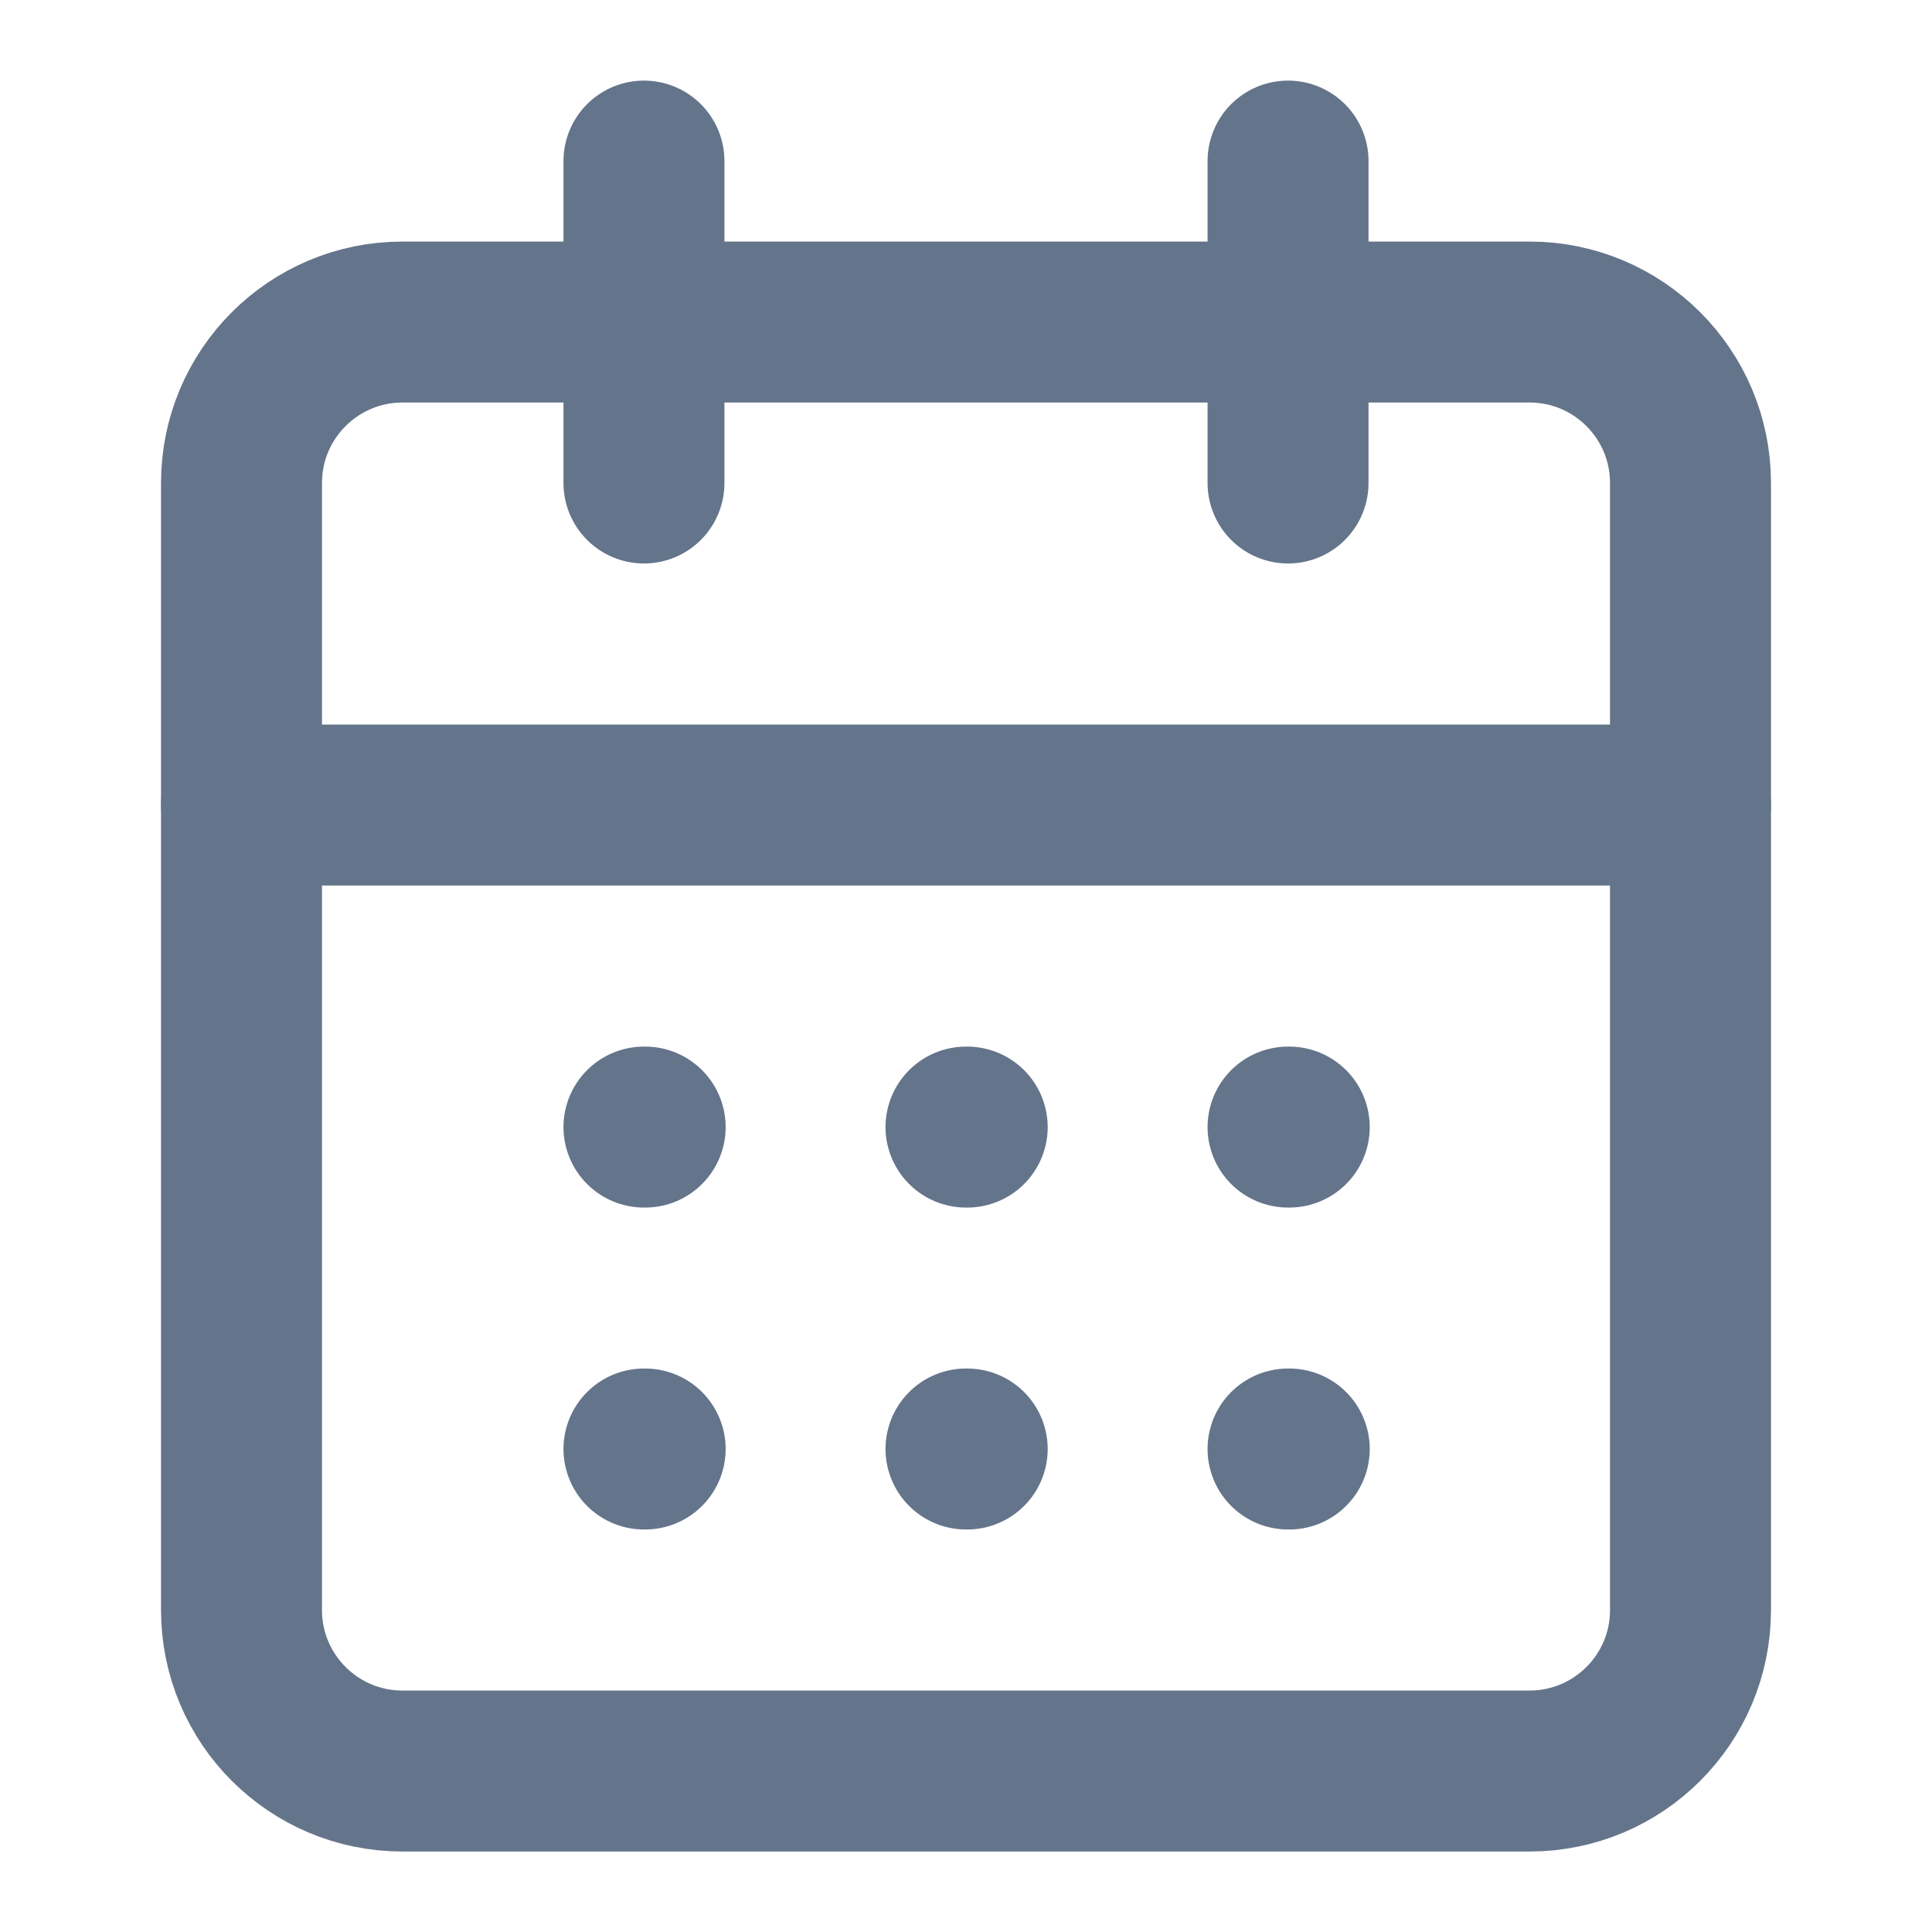 <svg width="16" height="16" viewBox="0 0 16 16" fill="none" xmlns="http://www.w3.org/2000/svg">
<g clip-path="url(#clip0_103_79)">
<path d="M12.667 2.667H3.333C2.597 2.667 2 3.264 2 4V13.334C2 14.07 2.597 14.667 3.333 14.667H12.667C13.403 14.667 14 14.07 14 13.334V4C14 3.264 13.403 2.667 12.667 2.667Z" stroke="#64748B" stroke-width="1.333" stroke-linecap="round" stroke-linejoin="round"/>
<path d="M10.667 1.334V4" stroke="#64748B" stroke-width="1.333" stroke-linecap="round" stroke-linejoin="round"/>
<path d="M5.333 1.334V4" stroke="#64748B" stroke-width="1.333" stroke-linecap="round" stroke-linejoin="round"/>
<path d="M2 6.667H14" stroke="#64748B" stroke-width="1.333" stroke-linecap="round" stroke-linejoin="round"/>
<path d="M5.333 9.334H5.343" stroke="#64748B" stroke-width="1.333" stroke-linecap="round" stroke-linejoin="round"/>
<path d="M8 9.334H8.01" stroke="#64748B" stroke-width="1.333" stroke-linecap="round" stroke-linejoin="round"/>
<path d="M10.667 9.334H10.677" stroke="#64748B" stroke-width="1.333" stroke-linecap="round" stroke-linejoin="round"/>
<path d="M5.333 12H5.343" stroke="#64748B" stroke-width="1.333" stroke-linecap="round" stroke-linejoin="round"/>
<path d="M8 12H8.01" stroke="#64748B" stroke-width="1.333" stroke-linecap="round" stroke-linejoin="round"/>
<path d="M10.667 12H10.677" stroke="#64748B" stroke-width="1.333" stroke-linecap="round" stroke-linejoin="round"/>
</g>
<defs>
<clipPath id="clip0_103_79">
<rect width="16" height="16" fill="white" transform="translate(0 0)"/>
</clipPath>
</defs>
</svg>
